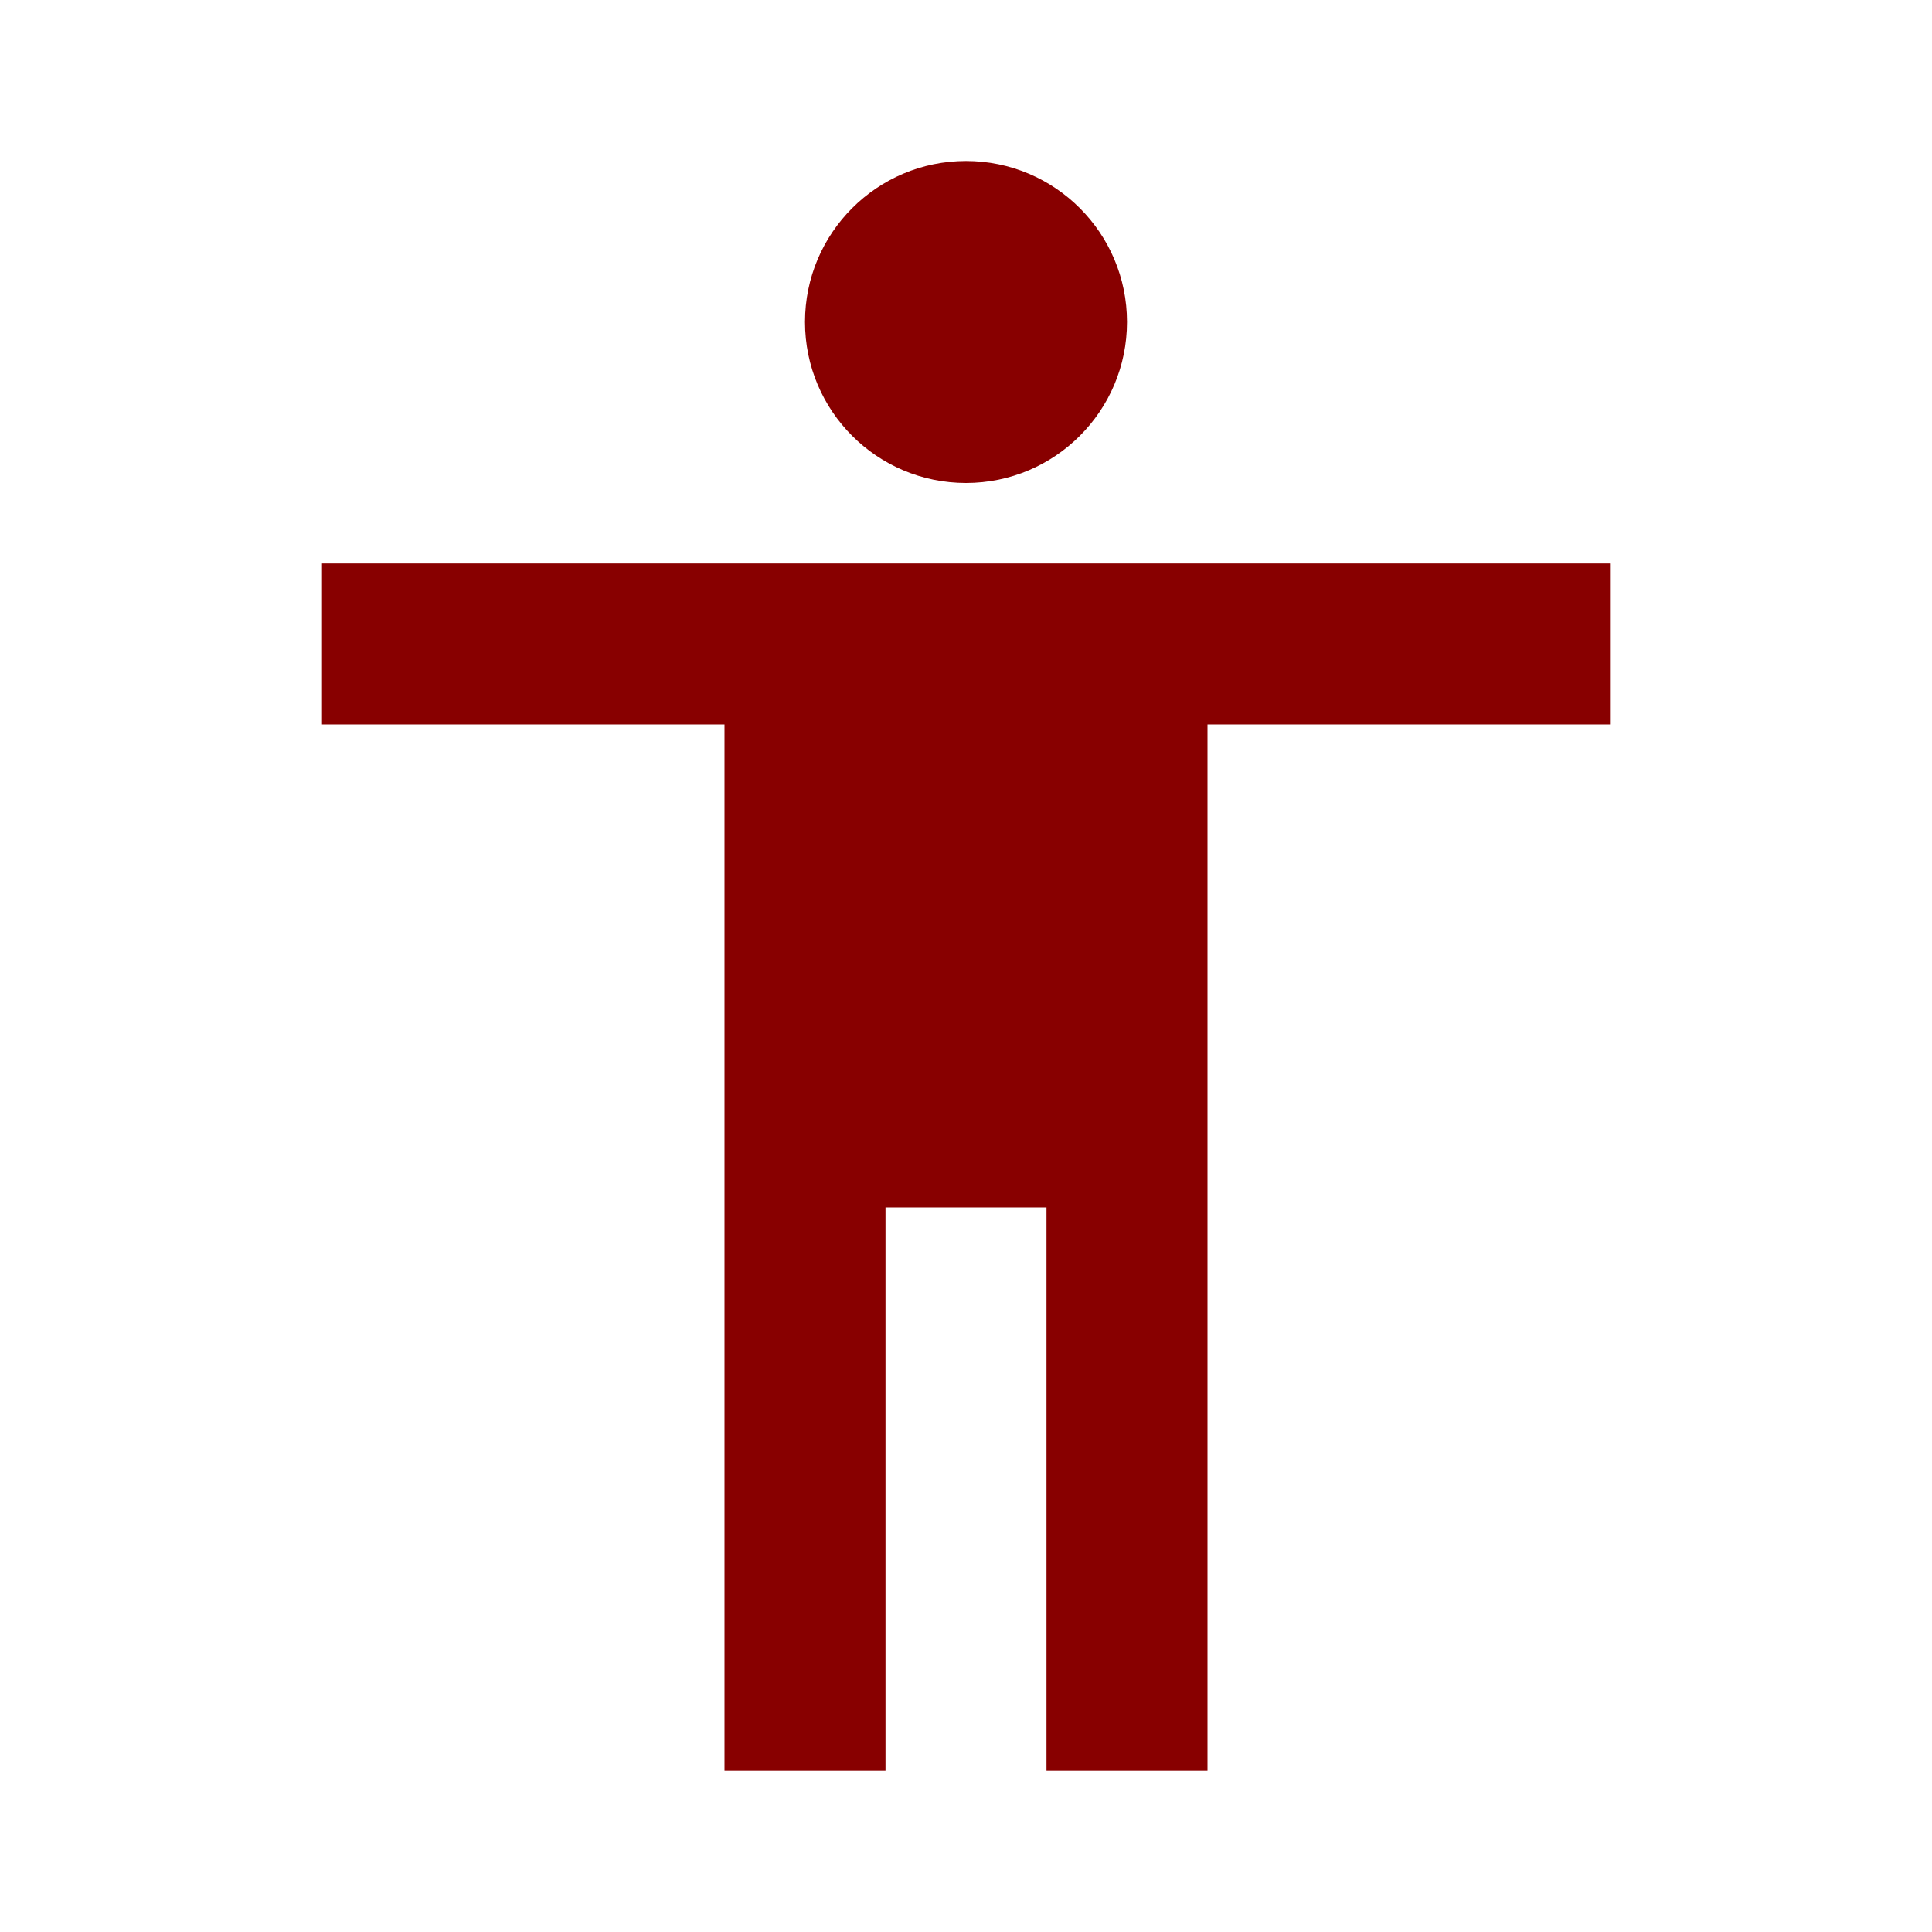 <svg xmlns="http://www.w3.org/2000/svg" width="24" height="24" viewBox="0 0 24 24" style="fill:#880000;transform: ;msFilter:;"><circle cx="12" cy="4" r="2"></circle><path d="M15 22V9h5V7H4v2h5v13h2v-7h2v7z"></path></svg>